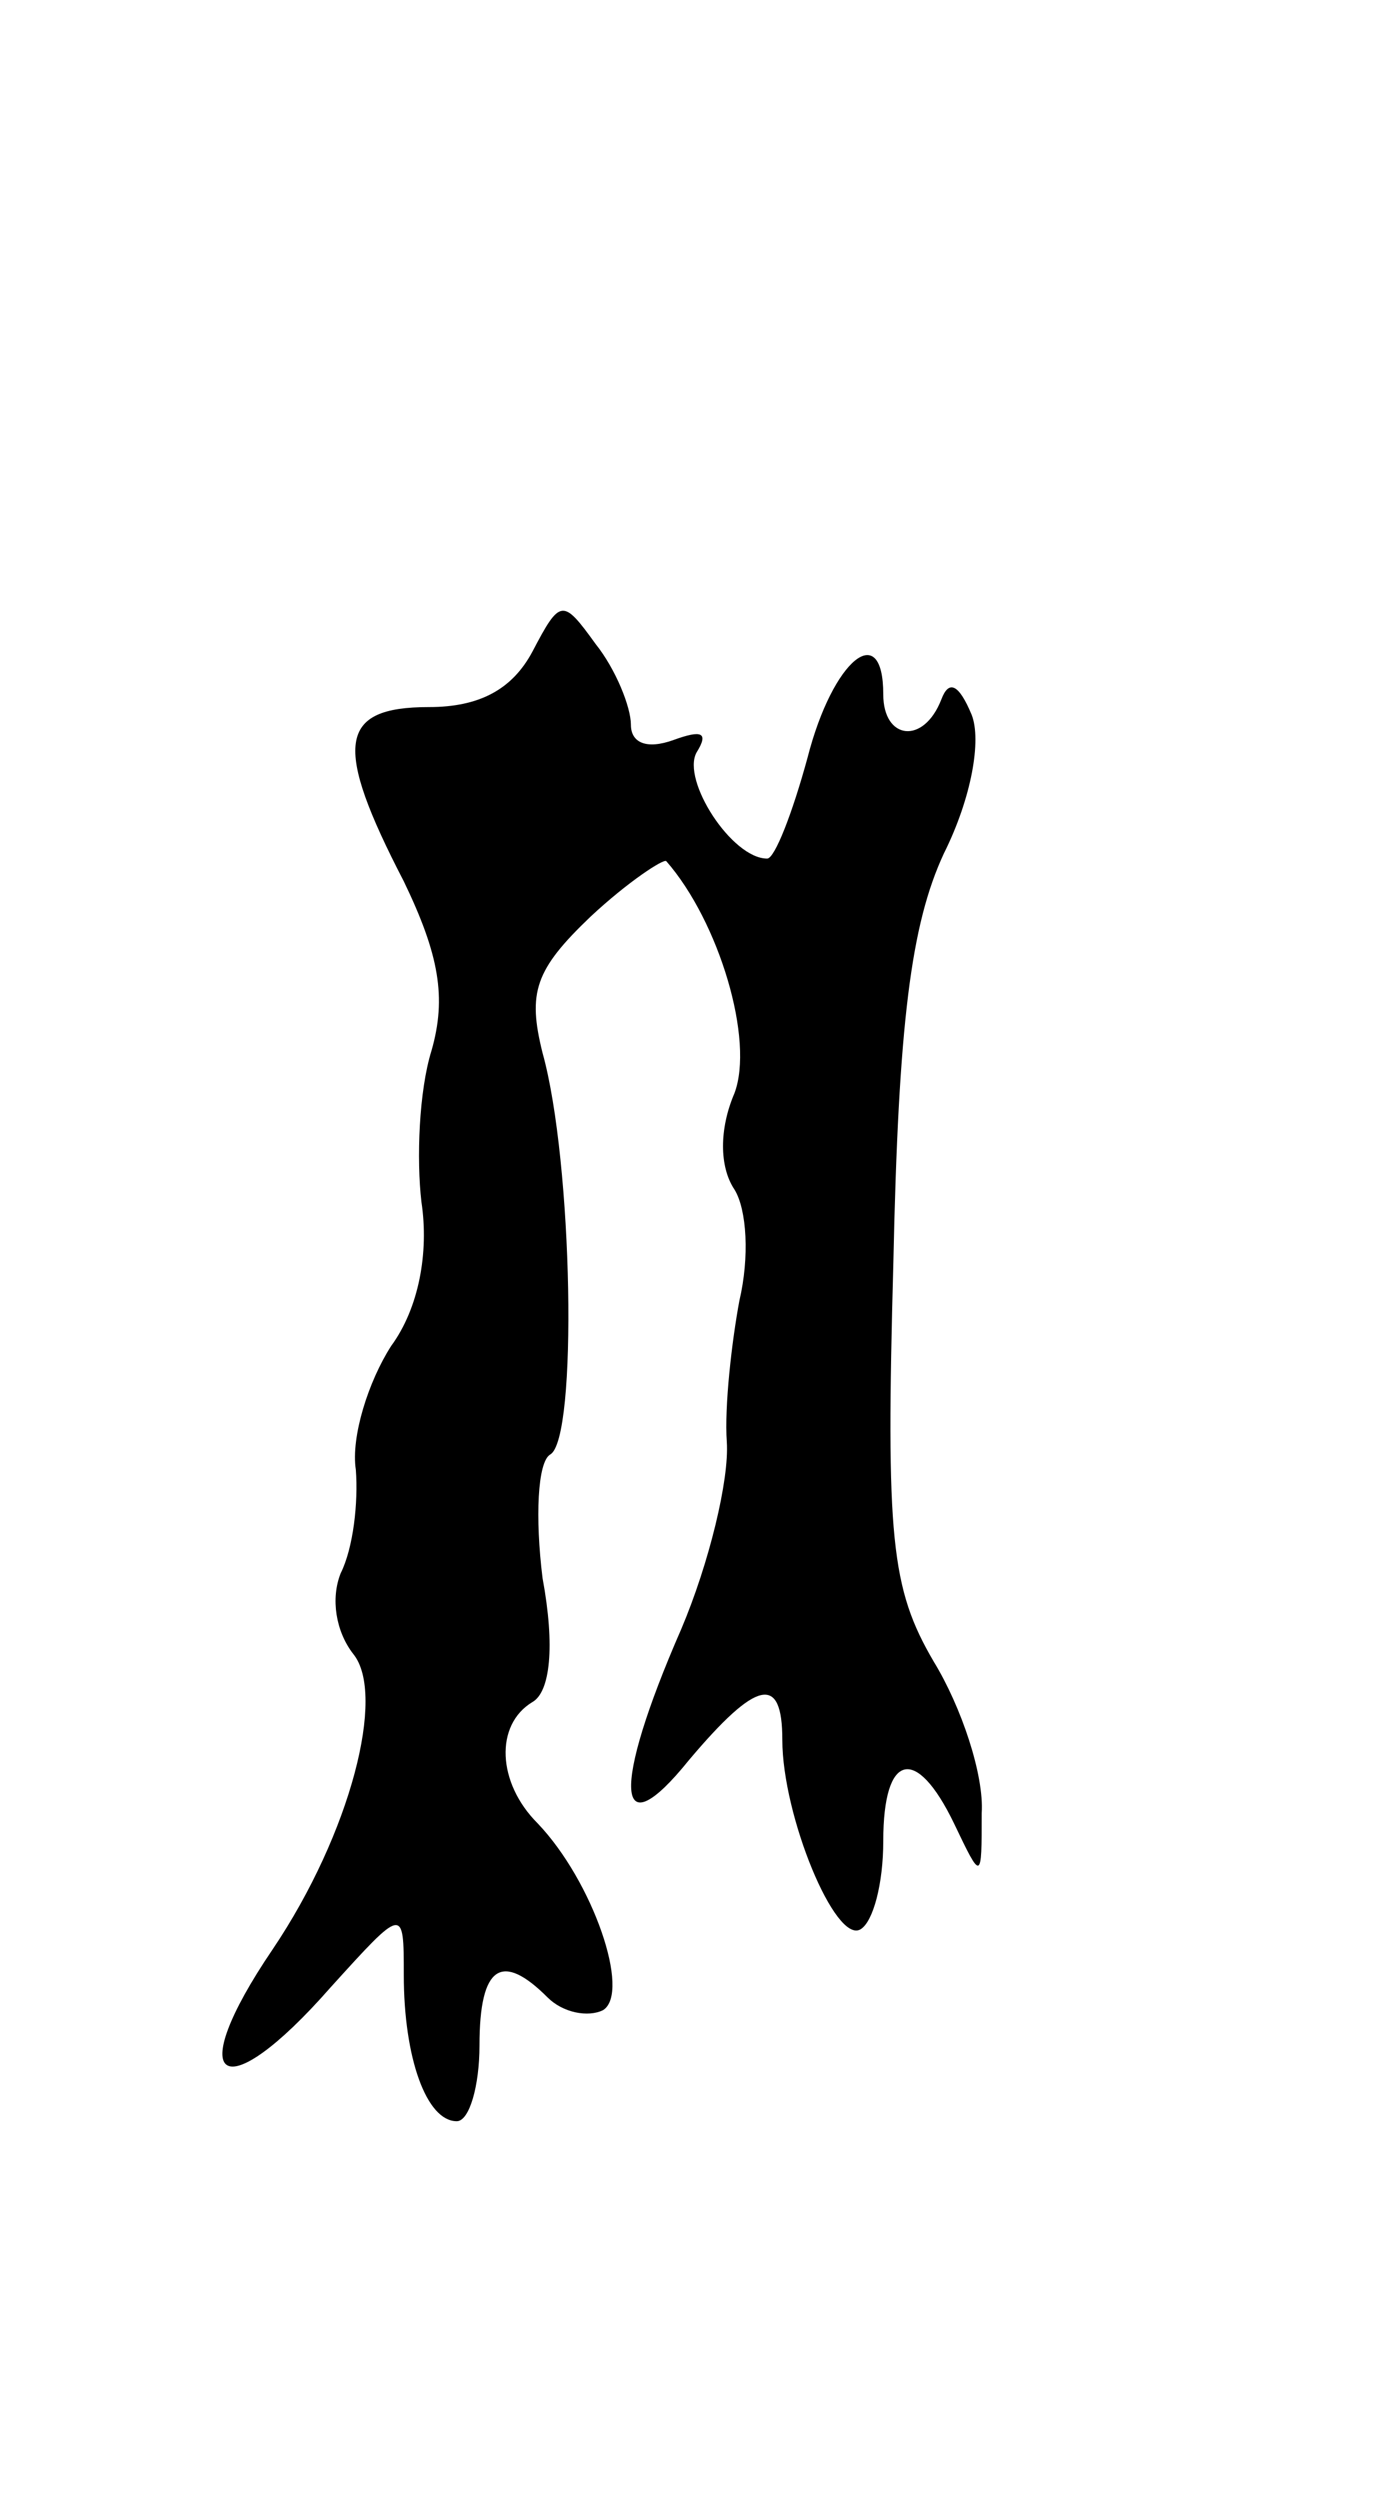 <svg version="1.0" xmlns="http://www.w3.org/2000/svg"
 width="55pt" height="99pt" viewBox="0 0 55 99"
 preserveAspectRatio="xMidYMid meet">
<g transform="translate(0,99) scale(0.1,-0.1)"
fill="#000000" stroke="none">
<path d="M211 732 c-8 -15 -21 -22 -41 -22 -36 0 -38 -15 -10 -69 14 -29 17
-46 11 -67 -5 -16 -6 -43 -4 -60 3 -20 -1 -42 -12 -57 -9 -14 -16 -36 -14 -49
1 -13 -1 -31 -6 -41 -4 -10 -2 -23 5 -32 13 -16 -1 -71 -32 -117 -36 -53 -20
-64 23 -15 29 32 29 32 29 5 0 -33 9 -58 21 -58 5 0 9 14 9 30 0 32 9 37 27
19 6 -6 16 -8 22 -5 11 7 -4 51 -26 74 -16 16 -17 39 -2 48 7 4 9 22 4 49 -3
24 -2 46 3 49 11 6 9 116 -3 159 -6 24 -3 33 19 54 15 14 29 23 30 22 21 -24
35 -71 27 -92 -6 -14 -6 -29 0 -38 5 -8 6 -27 2 -44 -3 -16 -6 -42 -5 -56 1
-15 -7 -48 -18 -74 -28 -64 -26 -88 3 -52 27 32 37 34 37 8 0 -30 21 -81 31
-75 5 3 9 18 9 35 0 35 13 38 28 7 11 -23 11 -23 11 4 1 15 -8 42 -19 60 -17
29 -19 49 -16 158 2 95 7 134 20 162 11 22 15 45 11 55 -5 12 -9 14 -12 6 -7
-18 -23 -16 -23 2 0 30 -20 14 -30 -25 -6 -22 -13 -40 -16 -40 -14 0 -34 31
-28 42 5 8 2 9 -9 5 -11 -4 -17 -1 -17 6 0 7 -6 22 -14 32 -13 18 -14 18 -25
-3z"/>
</g>
</svg>
